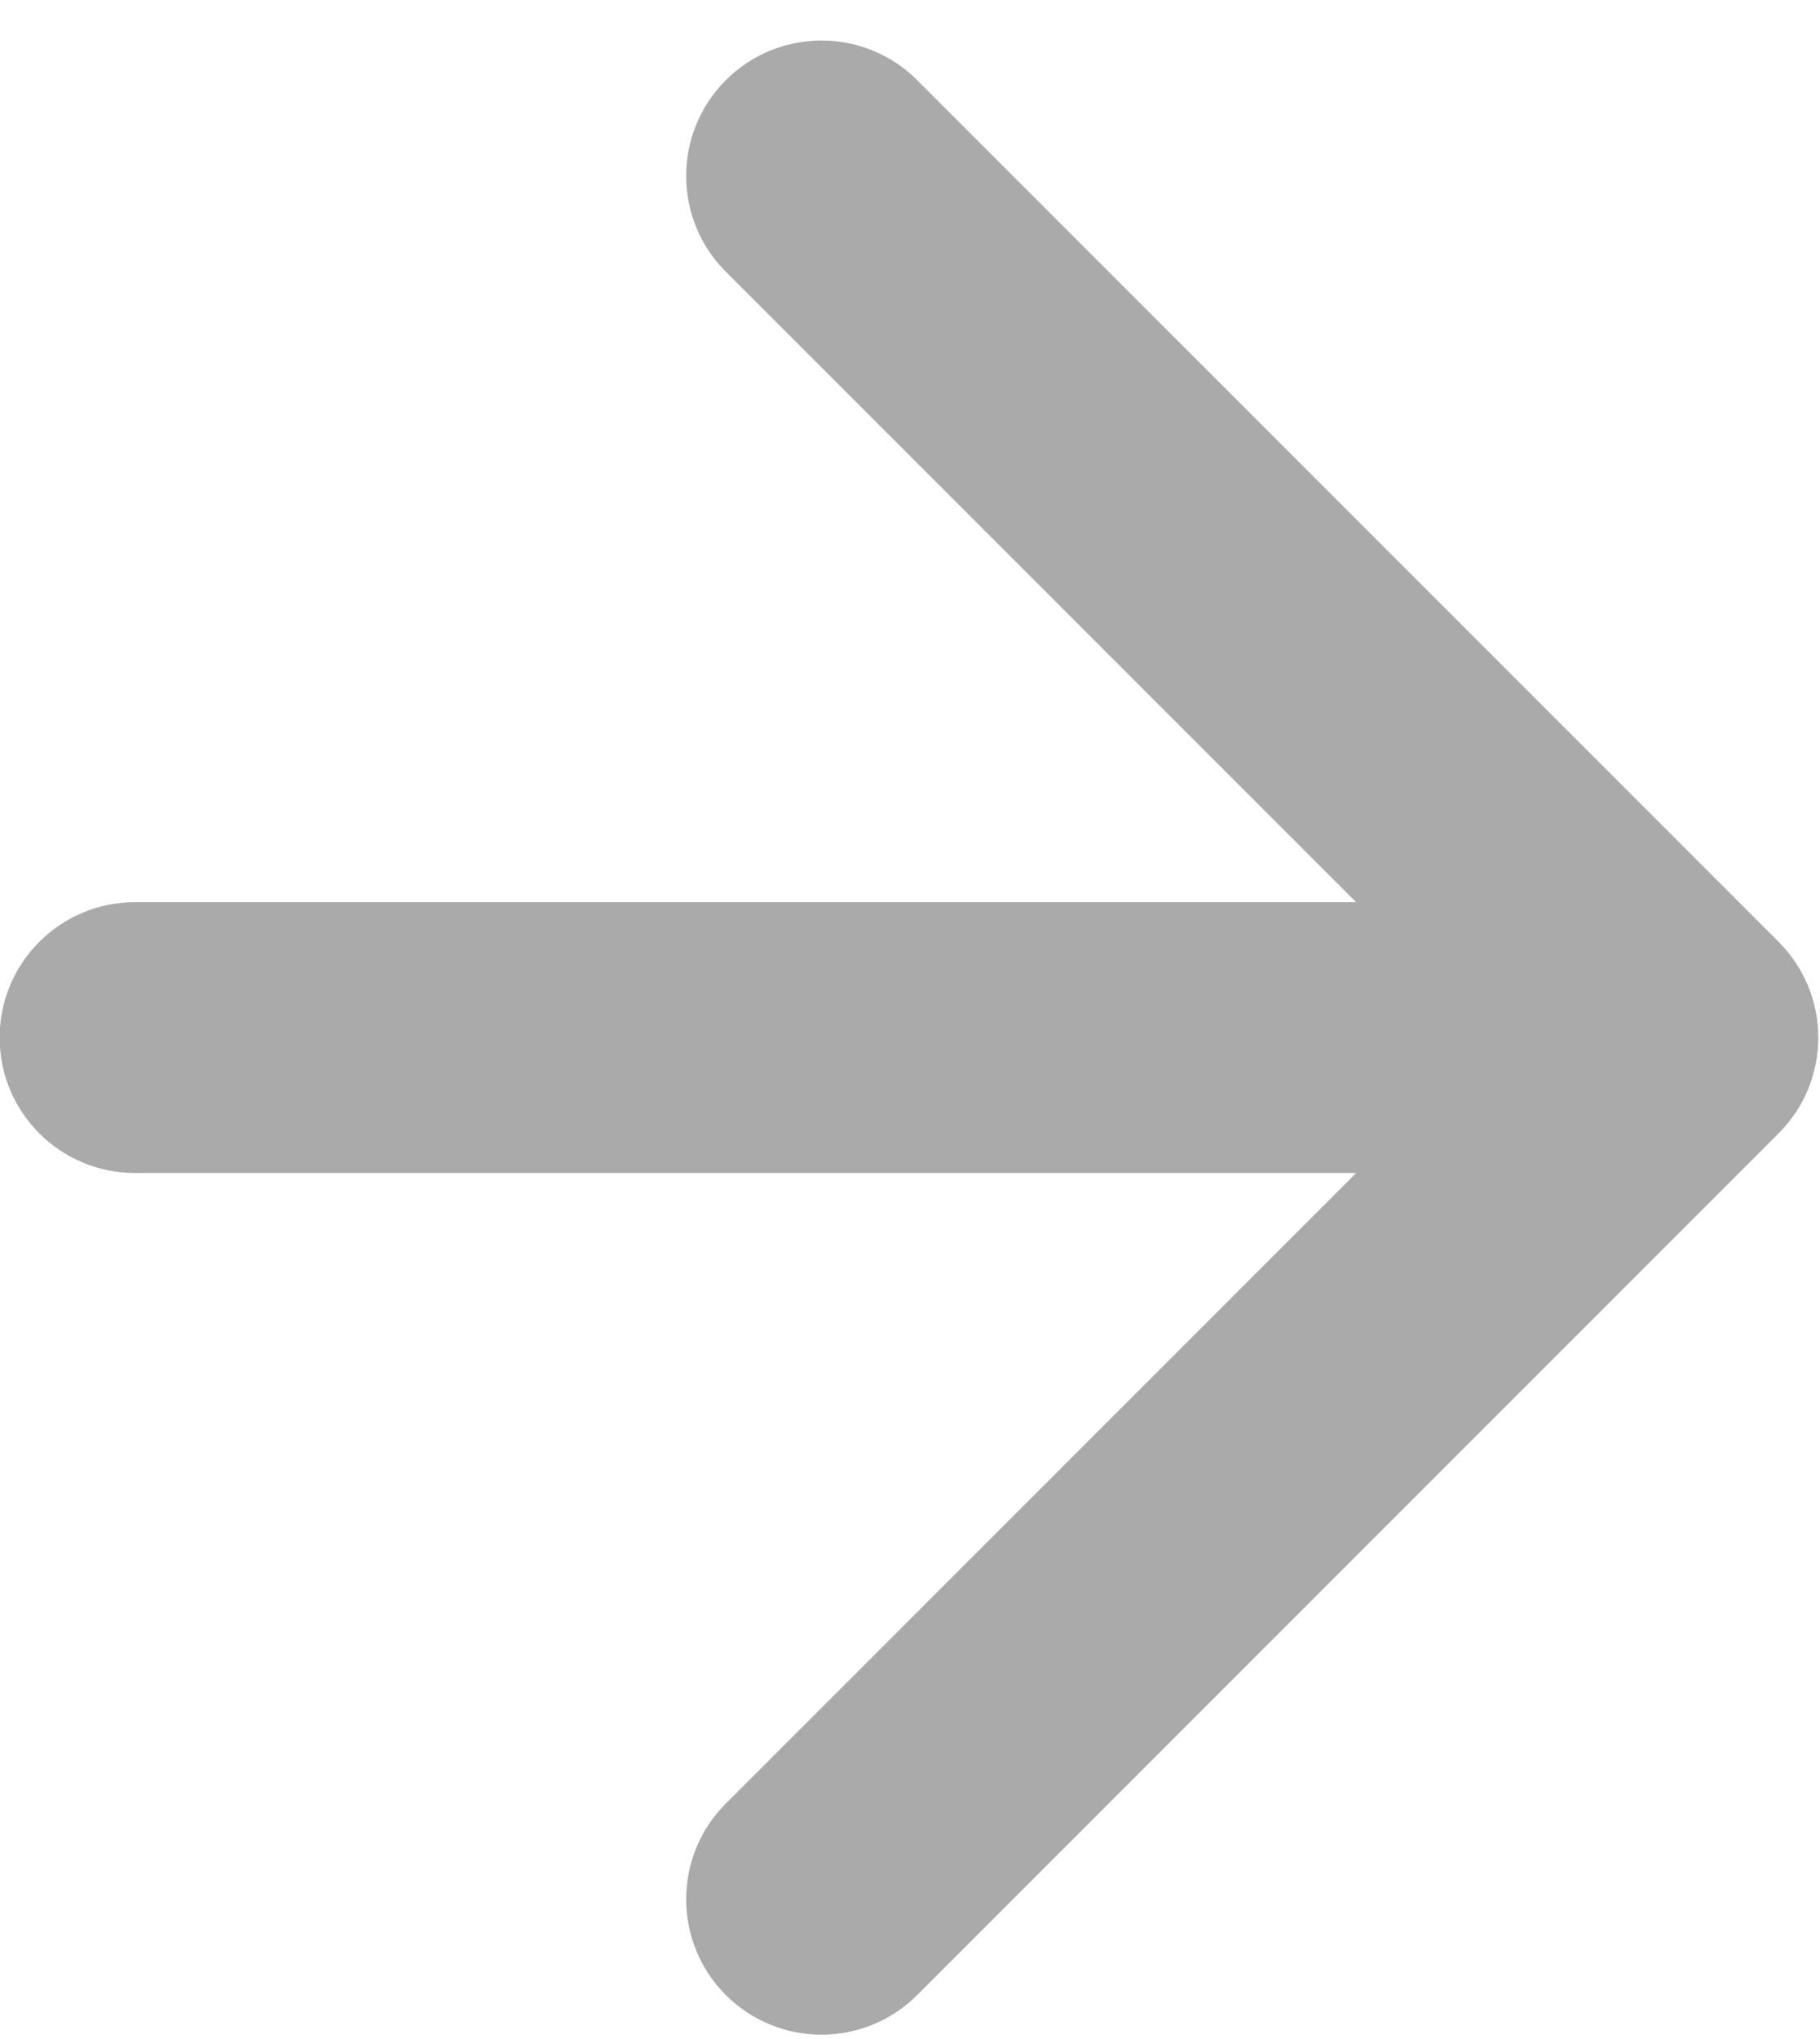 <svg width="25" height="28" viewBox="0 0 25 28" fill="none" xmlns="http://www.w3.org/2000/svg">
<path d="M1.854 12.389C0.828 12.389 -0.005 13.222 -0.005 14.249C-0.005 15.276 0.828 16.108 1.854 16.108V12.389ZM24.432 15.563C25.158 14.837 25.158 13.66 24.432 12.934L12.599 1.101C11.873 0.375 10.696 0.375 9.97 1.101C9.244 1.827 9.244 3.005 9.97 3.731L20.488 14.249L9.97 24.767C9.244 25.493 9.244 26.67 9.97 27.396C10.696 28.122 11.873 28.122 12.599 27.396L24.432 15.563ZM1.854 16.108H23.117V12.389L1.854 12.389V16.108Z" fill="#AAAAAA"/>
</svg>
